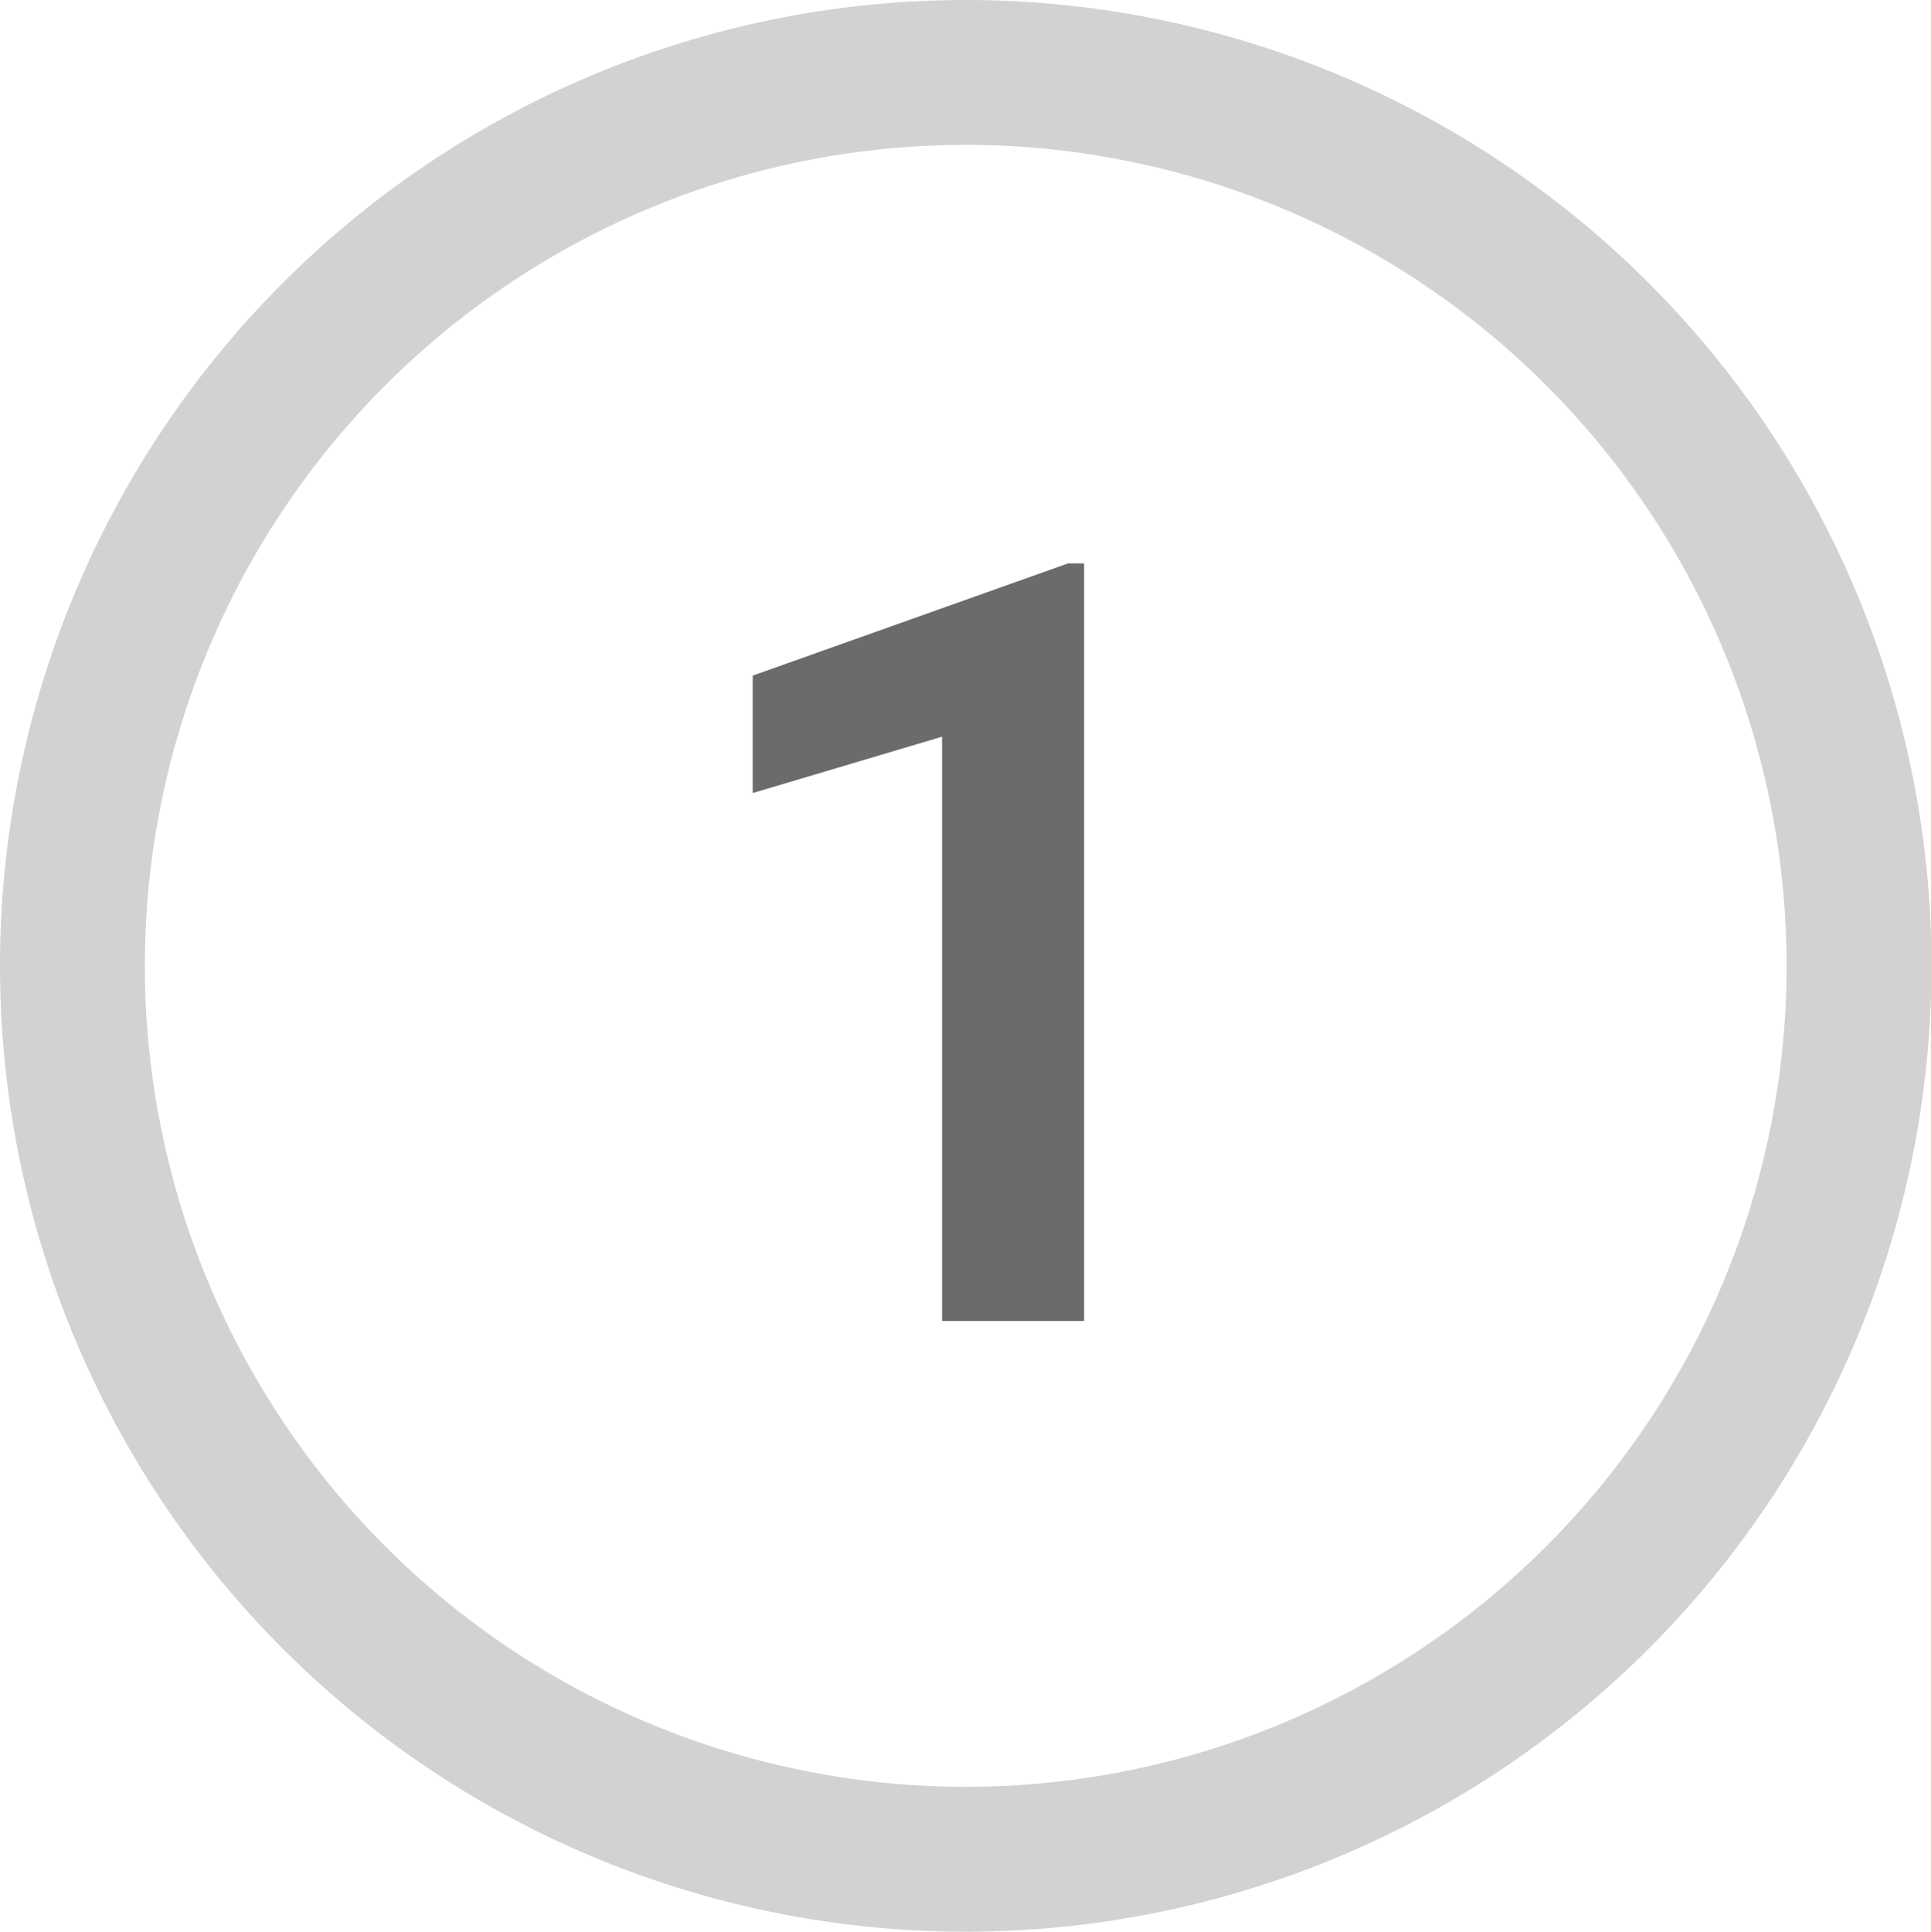 <svg id="Layer_1" data-name="Layer 1" xmlns="http://www.w3.org/2000/svg" width="40.79" height="40.8" viewBox="0 0 40.79 40.8"><defs><style>.cls-1{fill:none;}.cls-2{fill:#d2d2d2;}.cls-3{fill:#6b6b6b;}</style></defs><title>icon-step1</title><circle class="cls-1" cx="20.4" cy="20.4" r="17.34"/><path class="cls-2" d="M20.5.1A20.4,20.4,0,1,0,40.9,20.5,20.4,20.4,0,0,0,20.5.1Zm0,37.74A17.34,17.34,0,1,1,37.84,20.5,17.34,17.34,0,0,1,20.5,37.84Z" transform="translate(-0.1 -0.1)"/><path id="d" class="cls-3" d="M23,28H20V15.66l-4,1.19V14.37L22.66,12H23Z" transform="translate(-0.1 -0.1)"/></svg>
